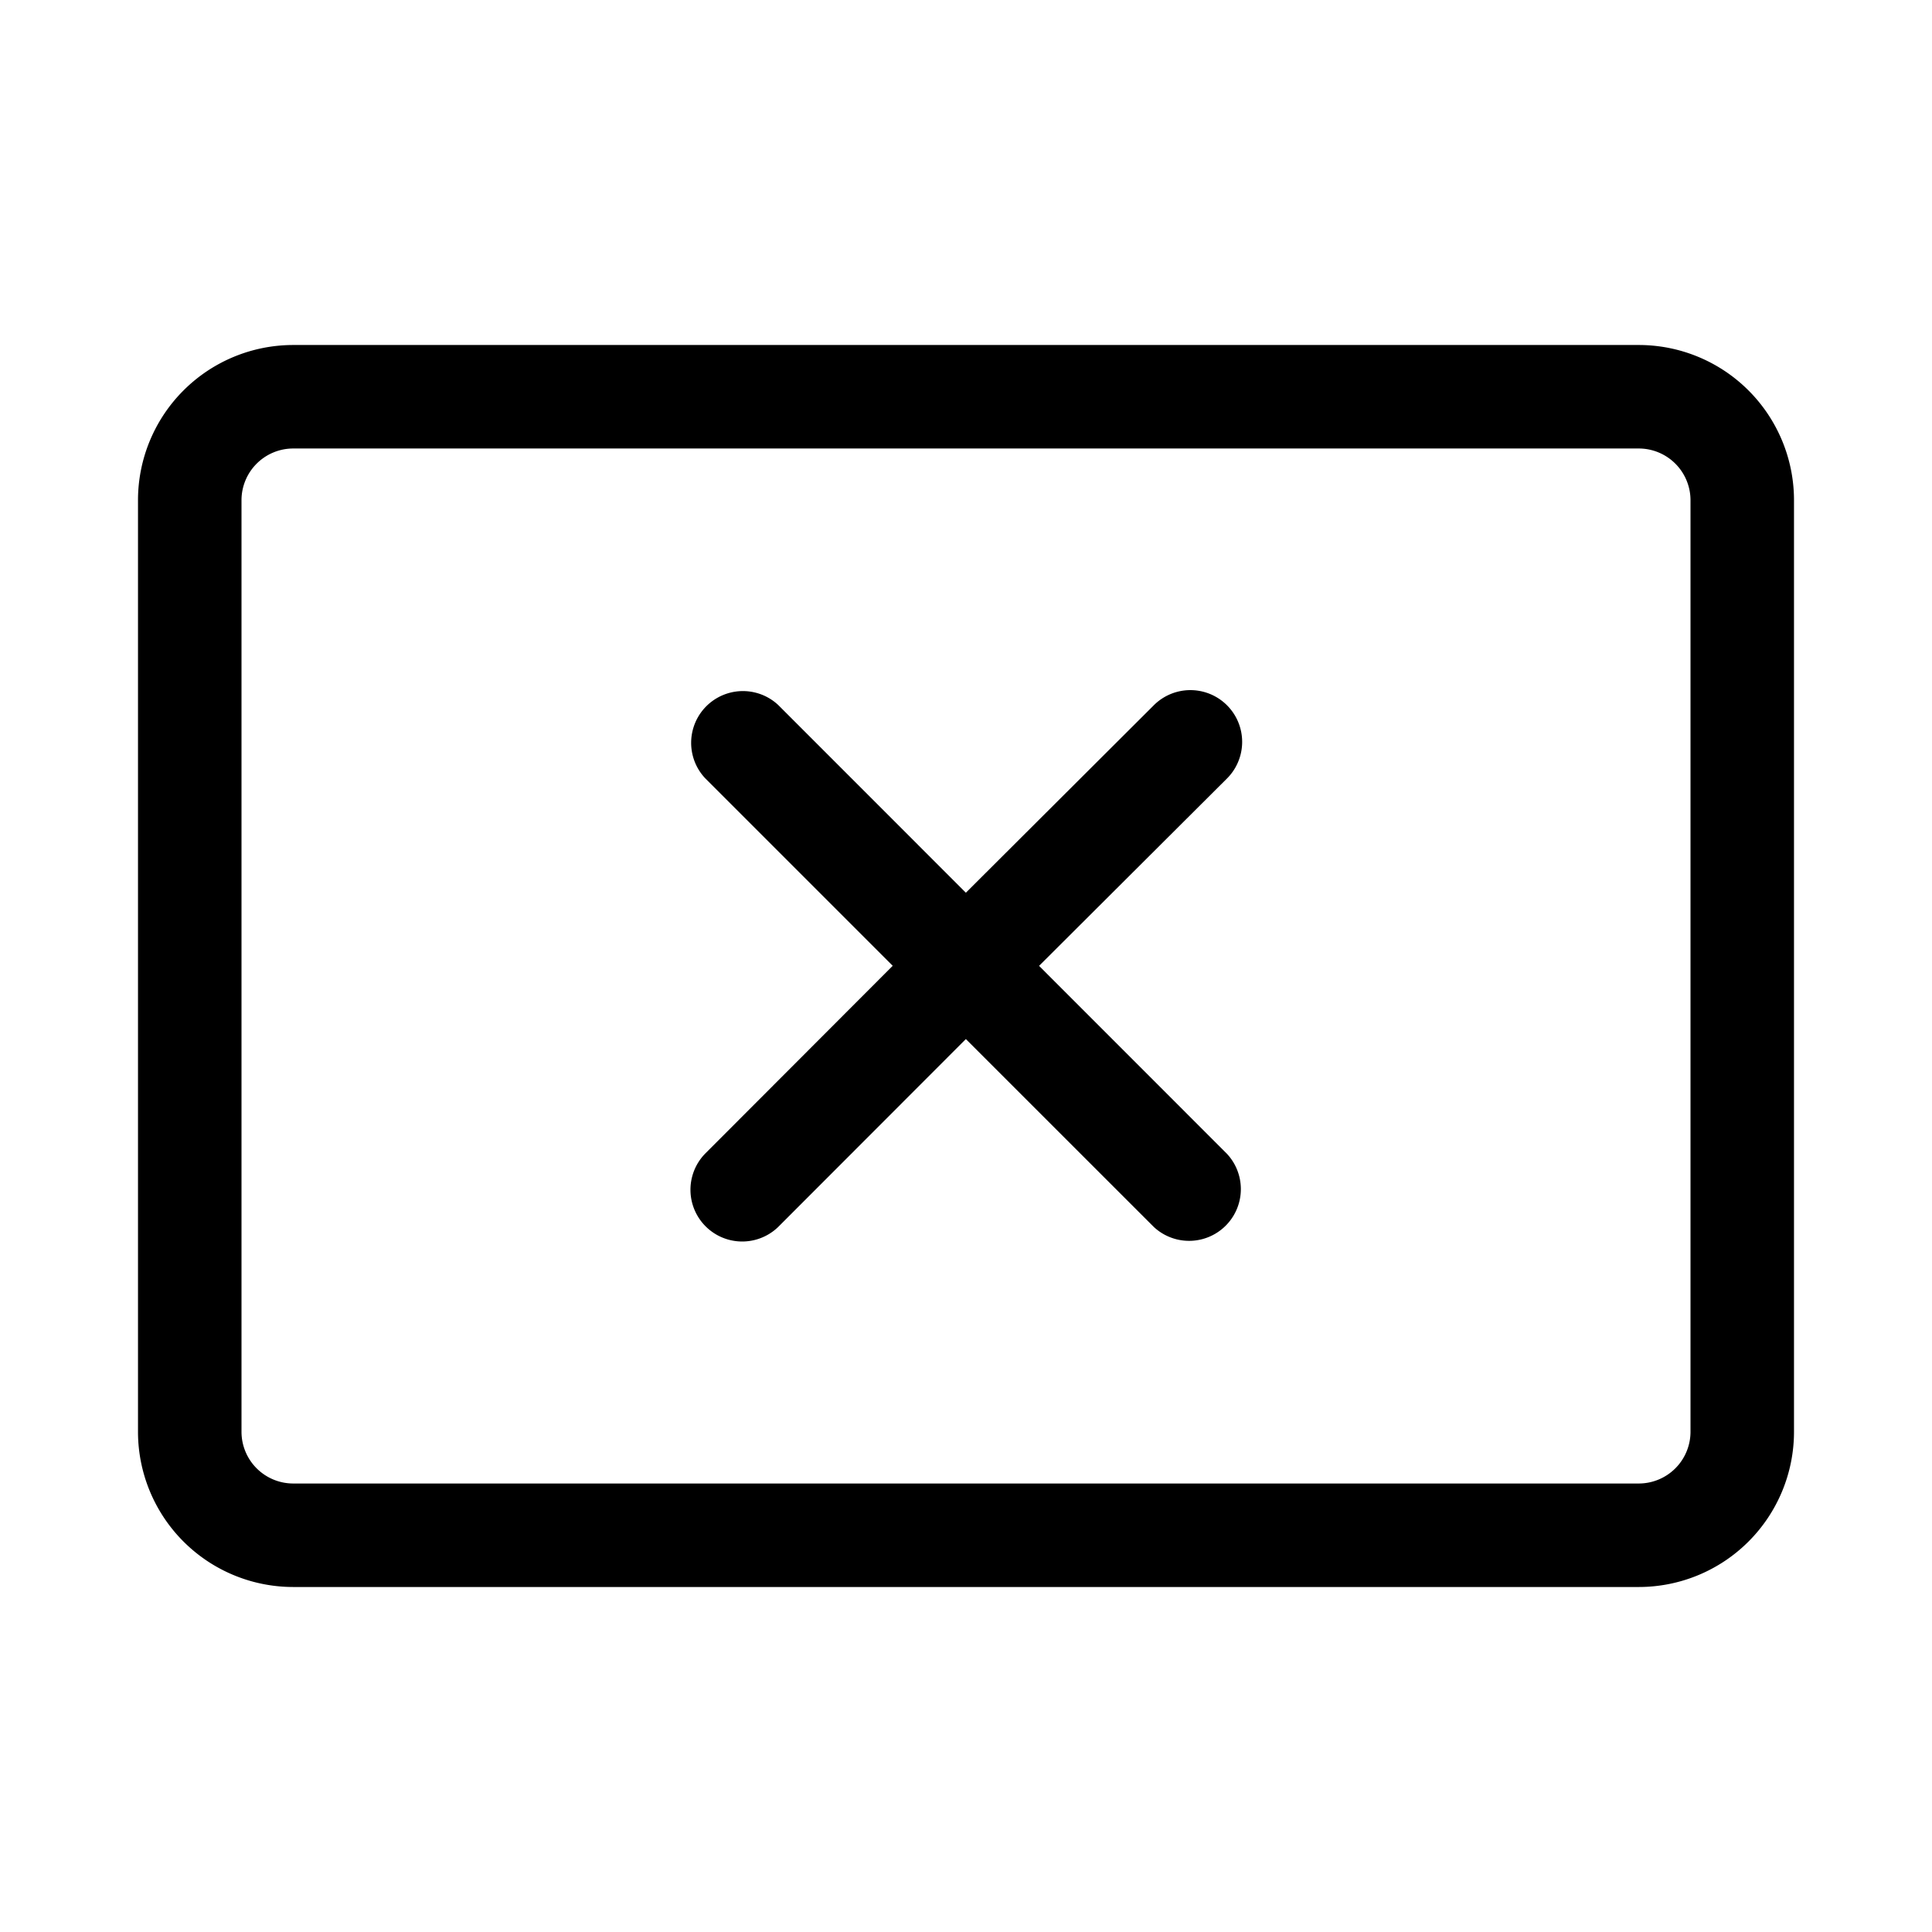 <svg xmlns="http://www.w3.org/2000/svg" width="1em" height="1em" viewBox="0 0 28 28"><path fill="currentColor" d="M11.278 10.217a.75.75 0 0 0-1.06 1.06l2.72 2.72l-2.721 2.725a.75.75 0 0 0 1.061 1.06l2.72-2.723l2.724 2.723a.75.75 0 0 0 1.06-1.06l-2.723-2.724l2.723-2.715a.75.75 0 1 0-1.06-1.062l-2.724 2.717zM4.25 5A2.25 2.25 0 0 0 2 7.249v13.5A2.25 2.25 0 0 0 4.25 23h19.5A2.25 2.25 0 0 0 26 20.75V7.25A2.25 2.25 0 0 0 23.75 5zM3.5 7.25a.75.75 0 0 1 .75-.75h19.5a.75.75 0 0 1 .75.75v13.5a.75.75 0 0 1-.75.75H4.25a.75.75 0 0 1-.75-.75z"/></svg>
